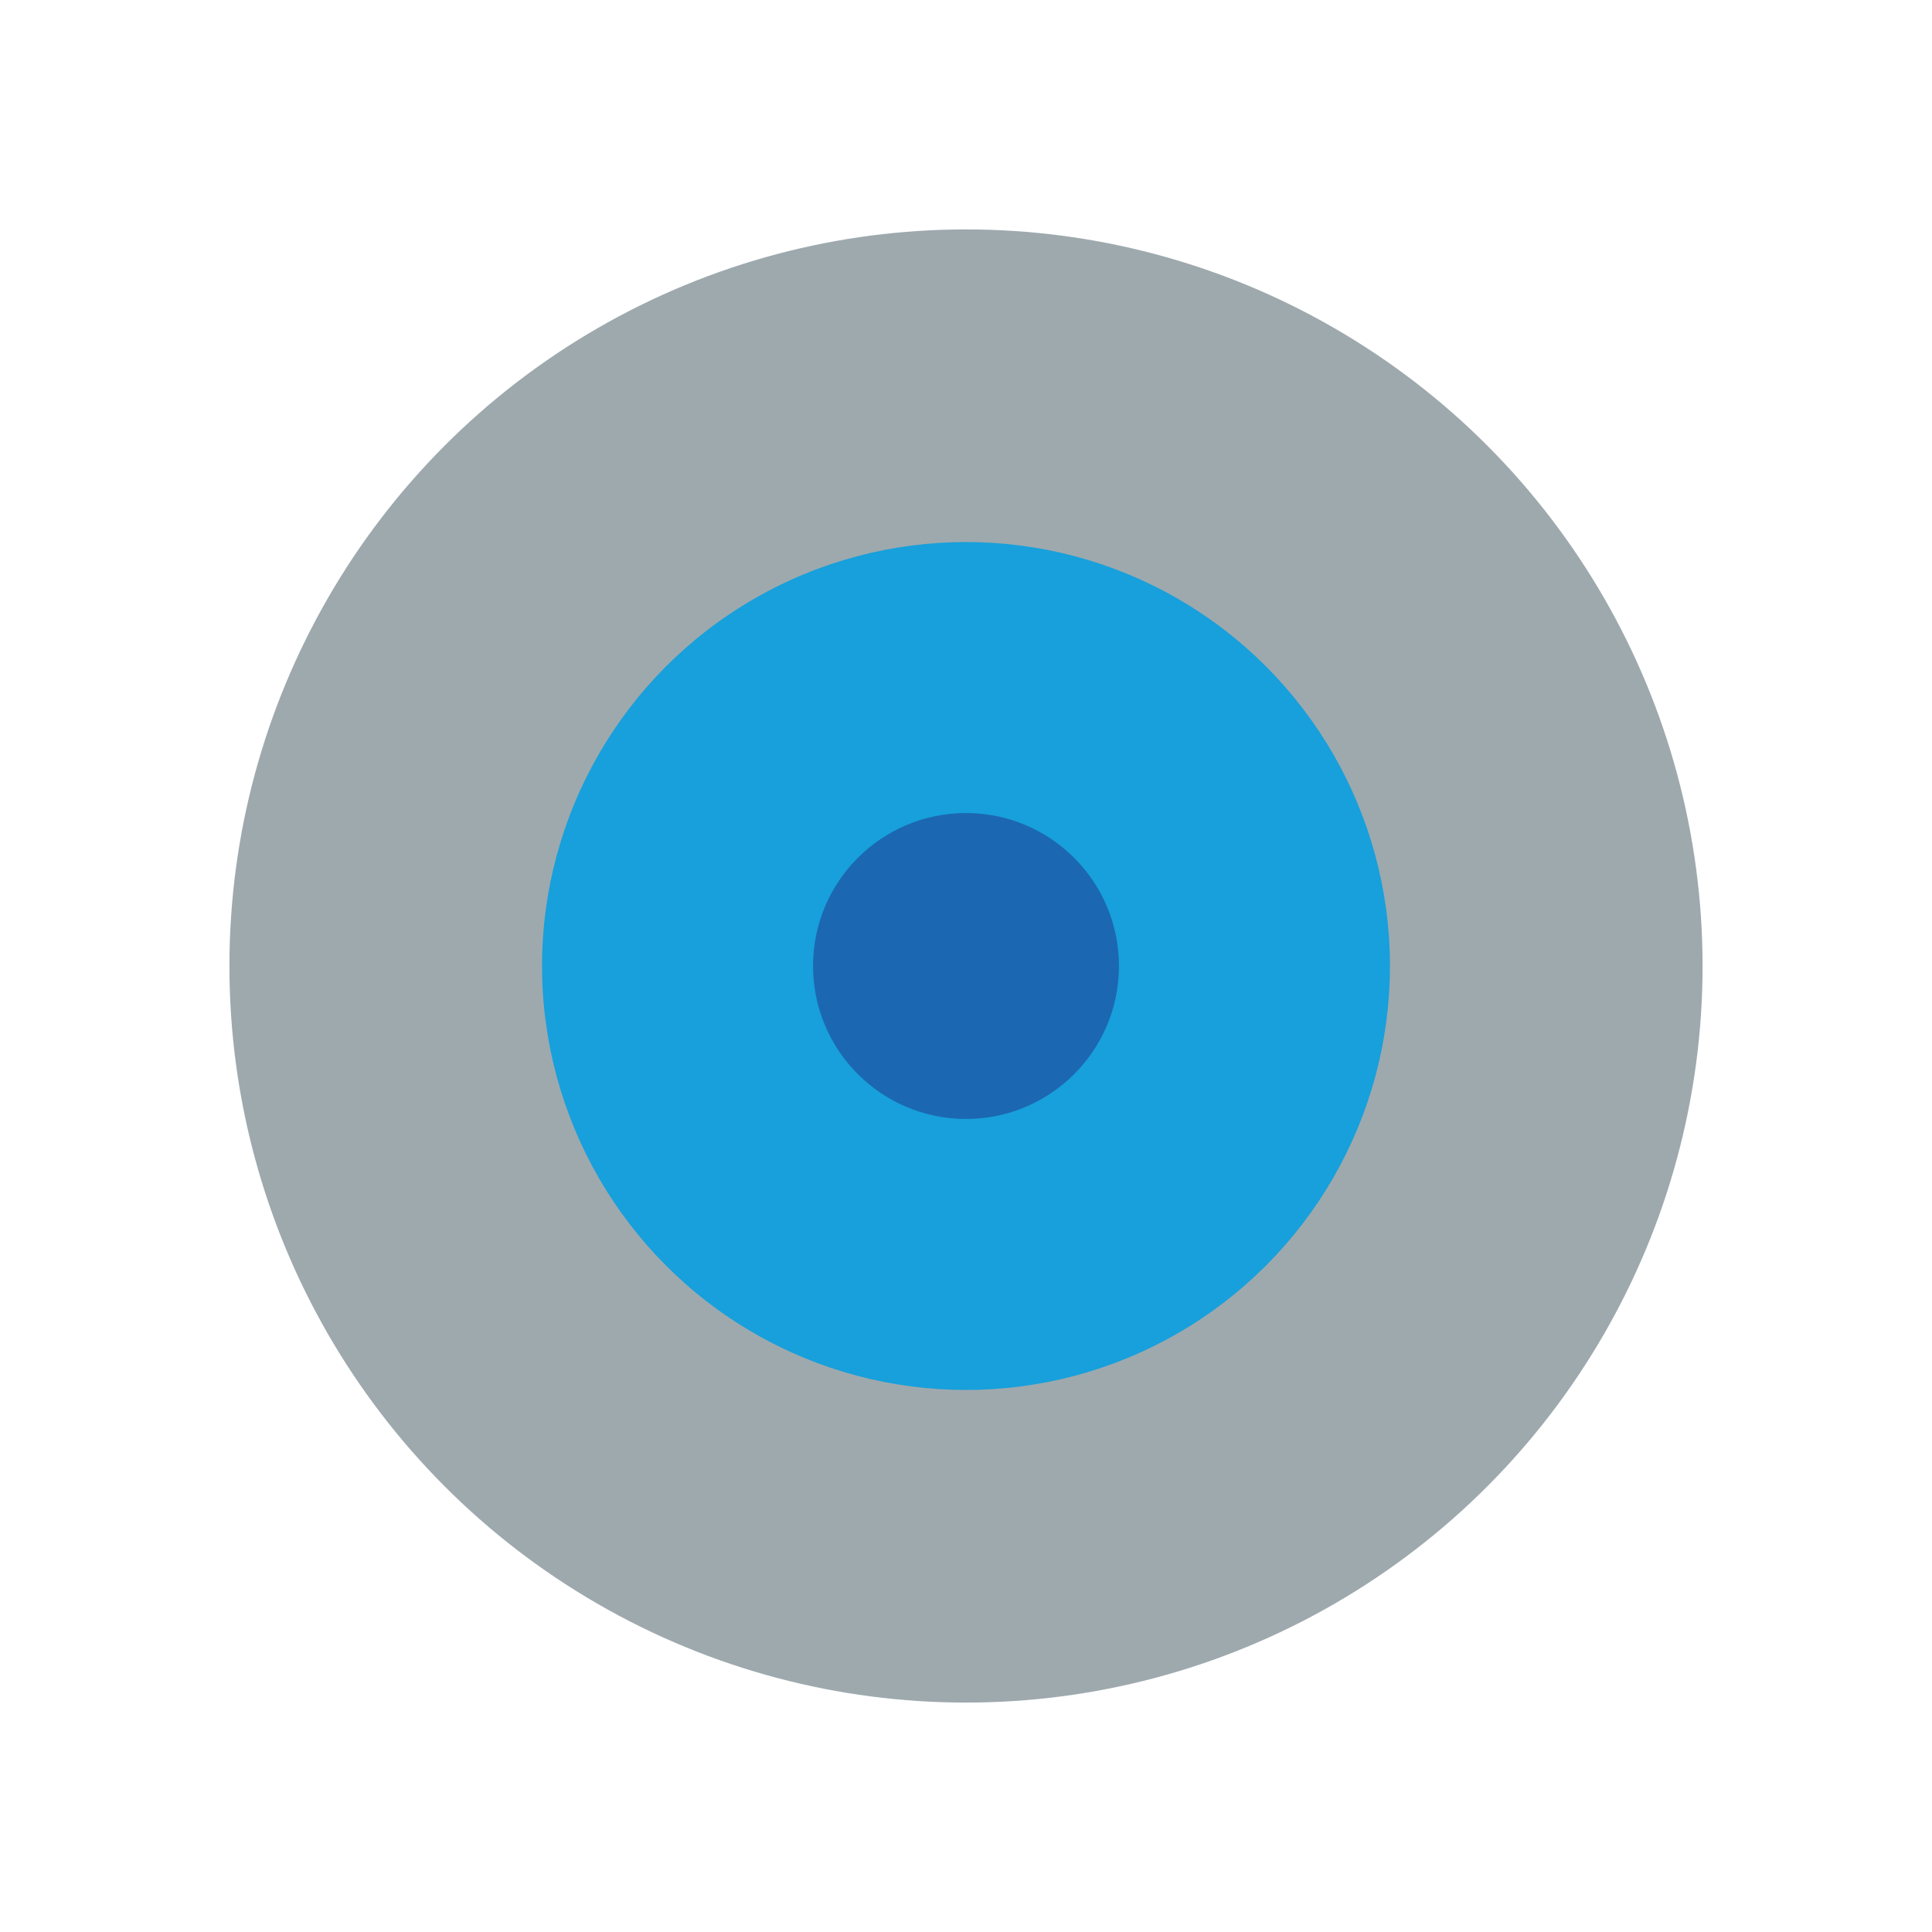 <?xml version="1.0" encoding="utf-8"?>
<!-- Generator: Adobe Illustrator 24.0.0, SVG Export Plug-In . SVG Version: 6.00 Build 0)  -->
<svg xmlns="http://www.w3.org/2000/svg" xmlns:xlink="http://www.w3.org/1999/xlink" version="1.1" id="Layer_1" x="0px" y="0px" viewBox="0 0 288 288" style="enable-background:new 0 0 288 288;" xml:space="preserve">
<style type="text/css">
	.st0{fill:#9EA9AE;}
	.st1{fill:#17A0DB;}
	.st2{fill:#1C67B2;}
</style>
<circle class="st0" cx="144" cy="144" r="109.8"/>
<circle class="st1" cx="144" cy="144" r="63.2"/>
<circle class="st2" cx="144" cy="144" r="22.8"/>
</svg>
